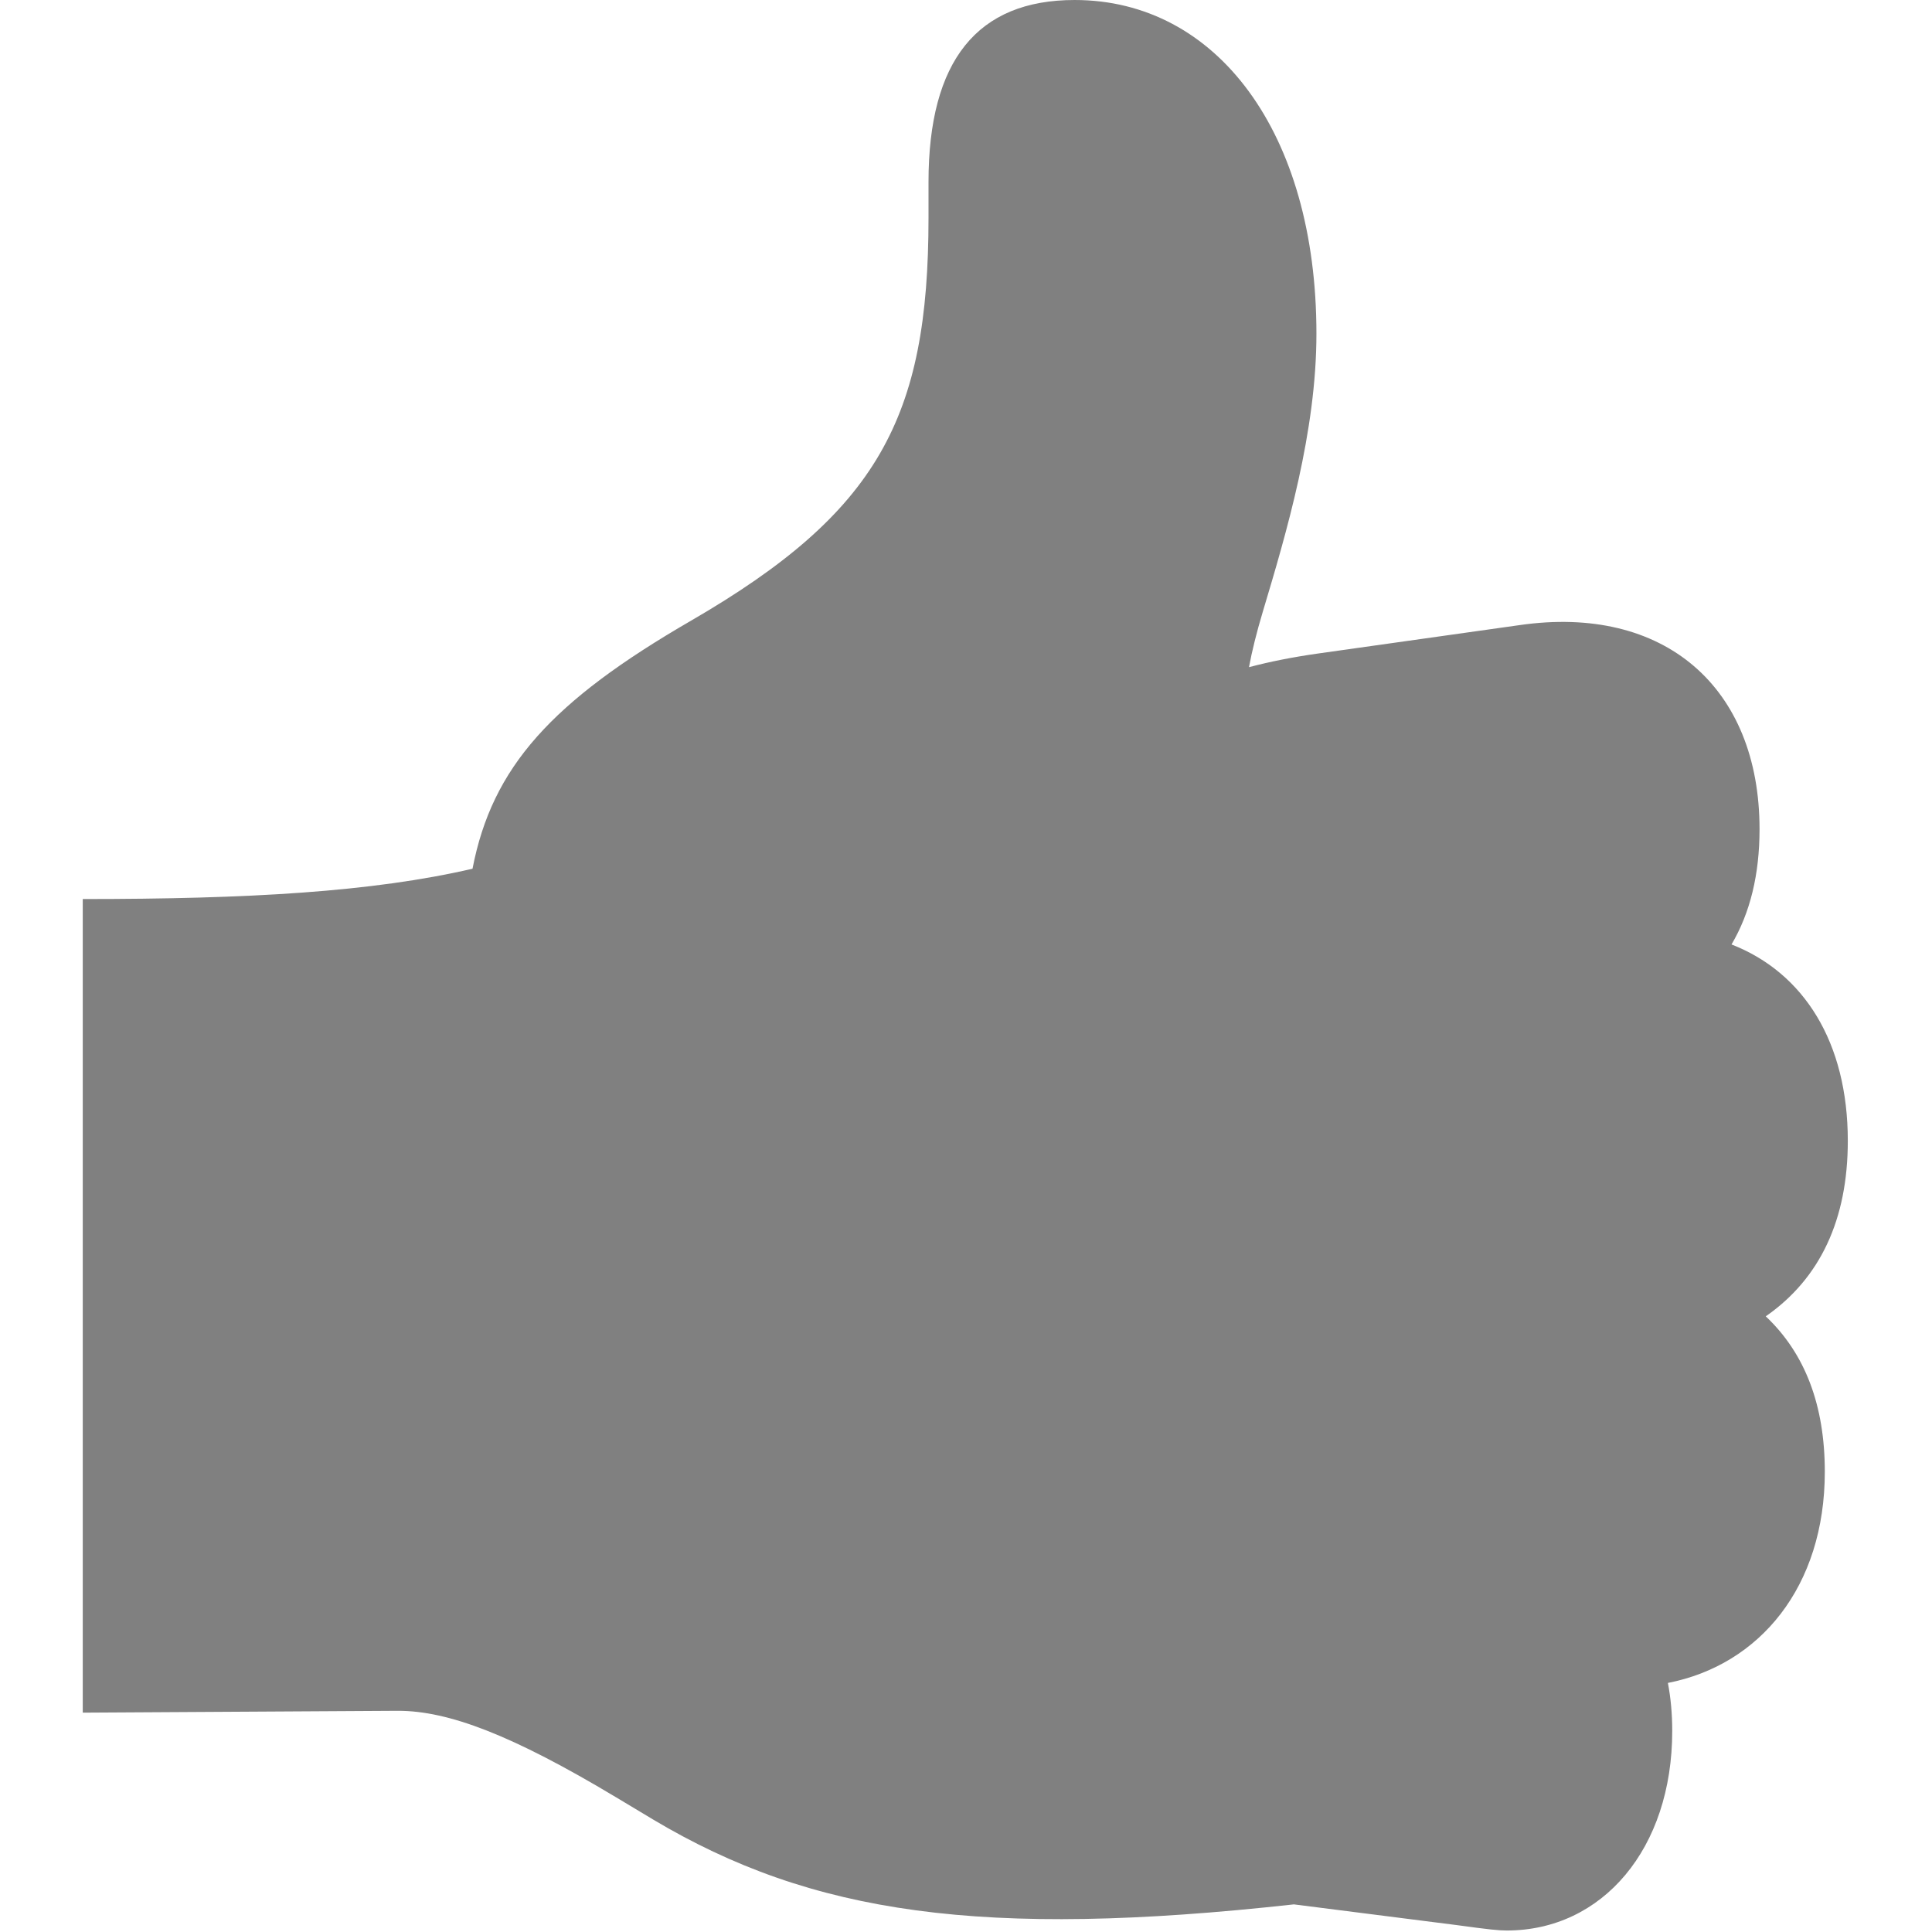 <?xml version="1.0" encoding="UTF-8" standalone="no"?>
<!DOCTYPE svg PUBLIC "-//W3C//DTD SVG 1.1//EN" "http://www.w3.org/Graphics/SVG/1.1/DTD/svg11.dtd">
<svg width="100%" height="100%" viewBox="0 0 1182 1182" version="1.1" xmlns="http://www.w3.org/2000/svg" xmlns:xlink="http://www.w3.org/1999/xlink" xml:space="preserve" xmlns:serif="http://www.serif.com/" style="fill-rule:evenodd;clip-rule:evenodd;stroke-linejoin:round;stroke-miterlimit:2;">
    <path d="M791.616,1165.1C601.185,1186.11 496.828,1171.23 399.317,1113.04L376.833,1099.54C313.067,1061.3 274.272,1046.67 243.541,1046.67L50.628,1047.8L50.628,550.035C151.853,550.035 227.622,545.727 289.085,531.49C301.11,469.244 337.44,429.114 422.954,379.63C537.052,313.429 568.064,255.733 568.064,133.294L568.064,111.363C568.064,37.114 597.874,0.002 657.471,0.002C744.459,0.002 805.392,81.184 805.392,204.156C805.392,264.145 787.101,325.815 772.495,374.562C768.763,387.048 765.976,398.244 764.133,408.173C776.965,404.786 790.902,402.022 805.968,399.88L929.701,382.44C1018.16,369.678 1076.49,420.313 1076.49,507.302C1076.49,534.923 1070.78,558.444 1059.35,577.818C1103.65,595.096 1130.49,637.706 1130.49,697.957C1130.49,746.29 1113.44,782.295 1080.29,805.332C1104.37,828.07 1116.42,859.769 1116.42,900.43C1116.42,970.808 1076.57,1018.65 1020.42,1029.62C1022.17,1038.72 1023.07,1048.51 1023.07,1059.04C1023.07,1131.05 980.336,1181.09 921.822,1181.09C917.018,1181.09 911.399,1180.55 890.883,1177.73L791.616,1165.1Z" style="fill:rgb(128,128,128);"/>
</svg>
